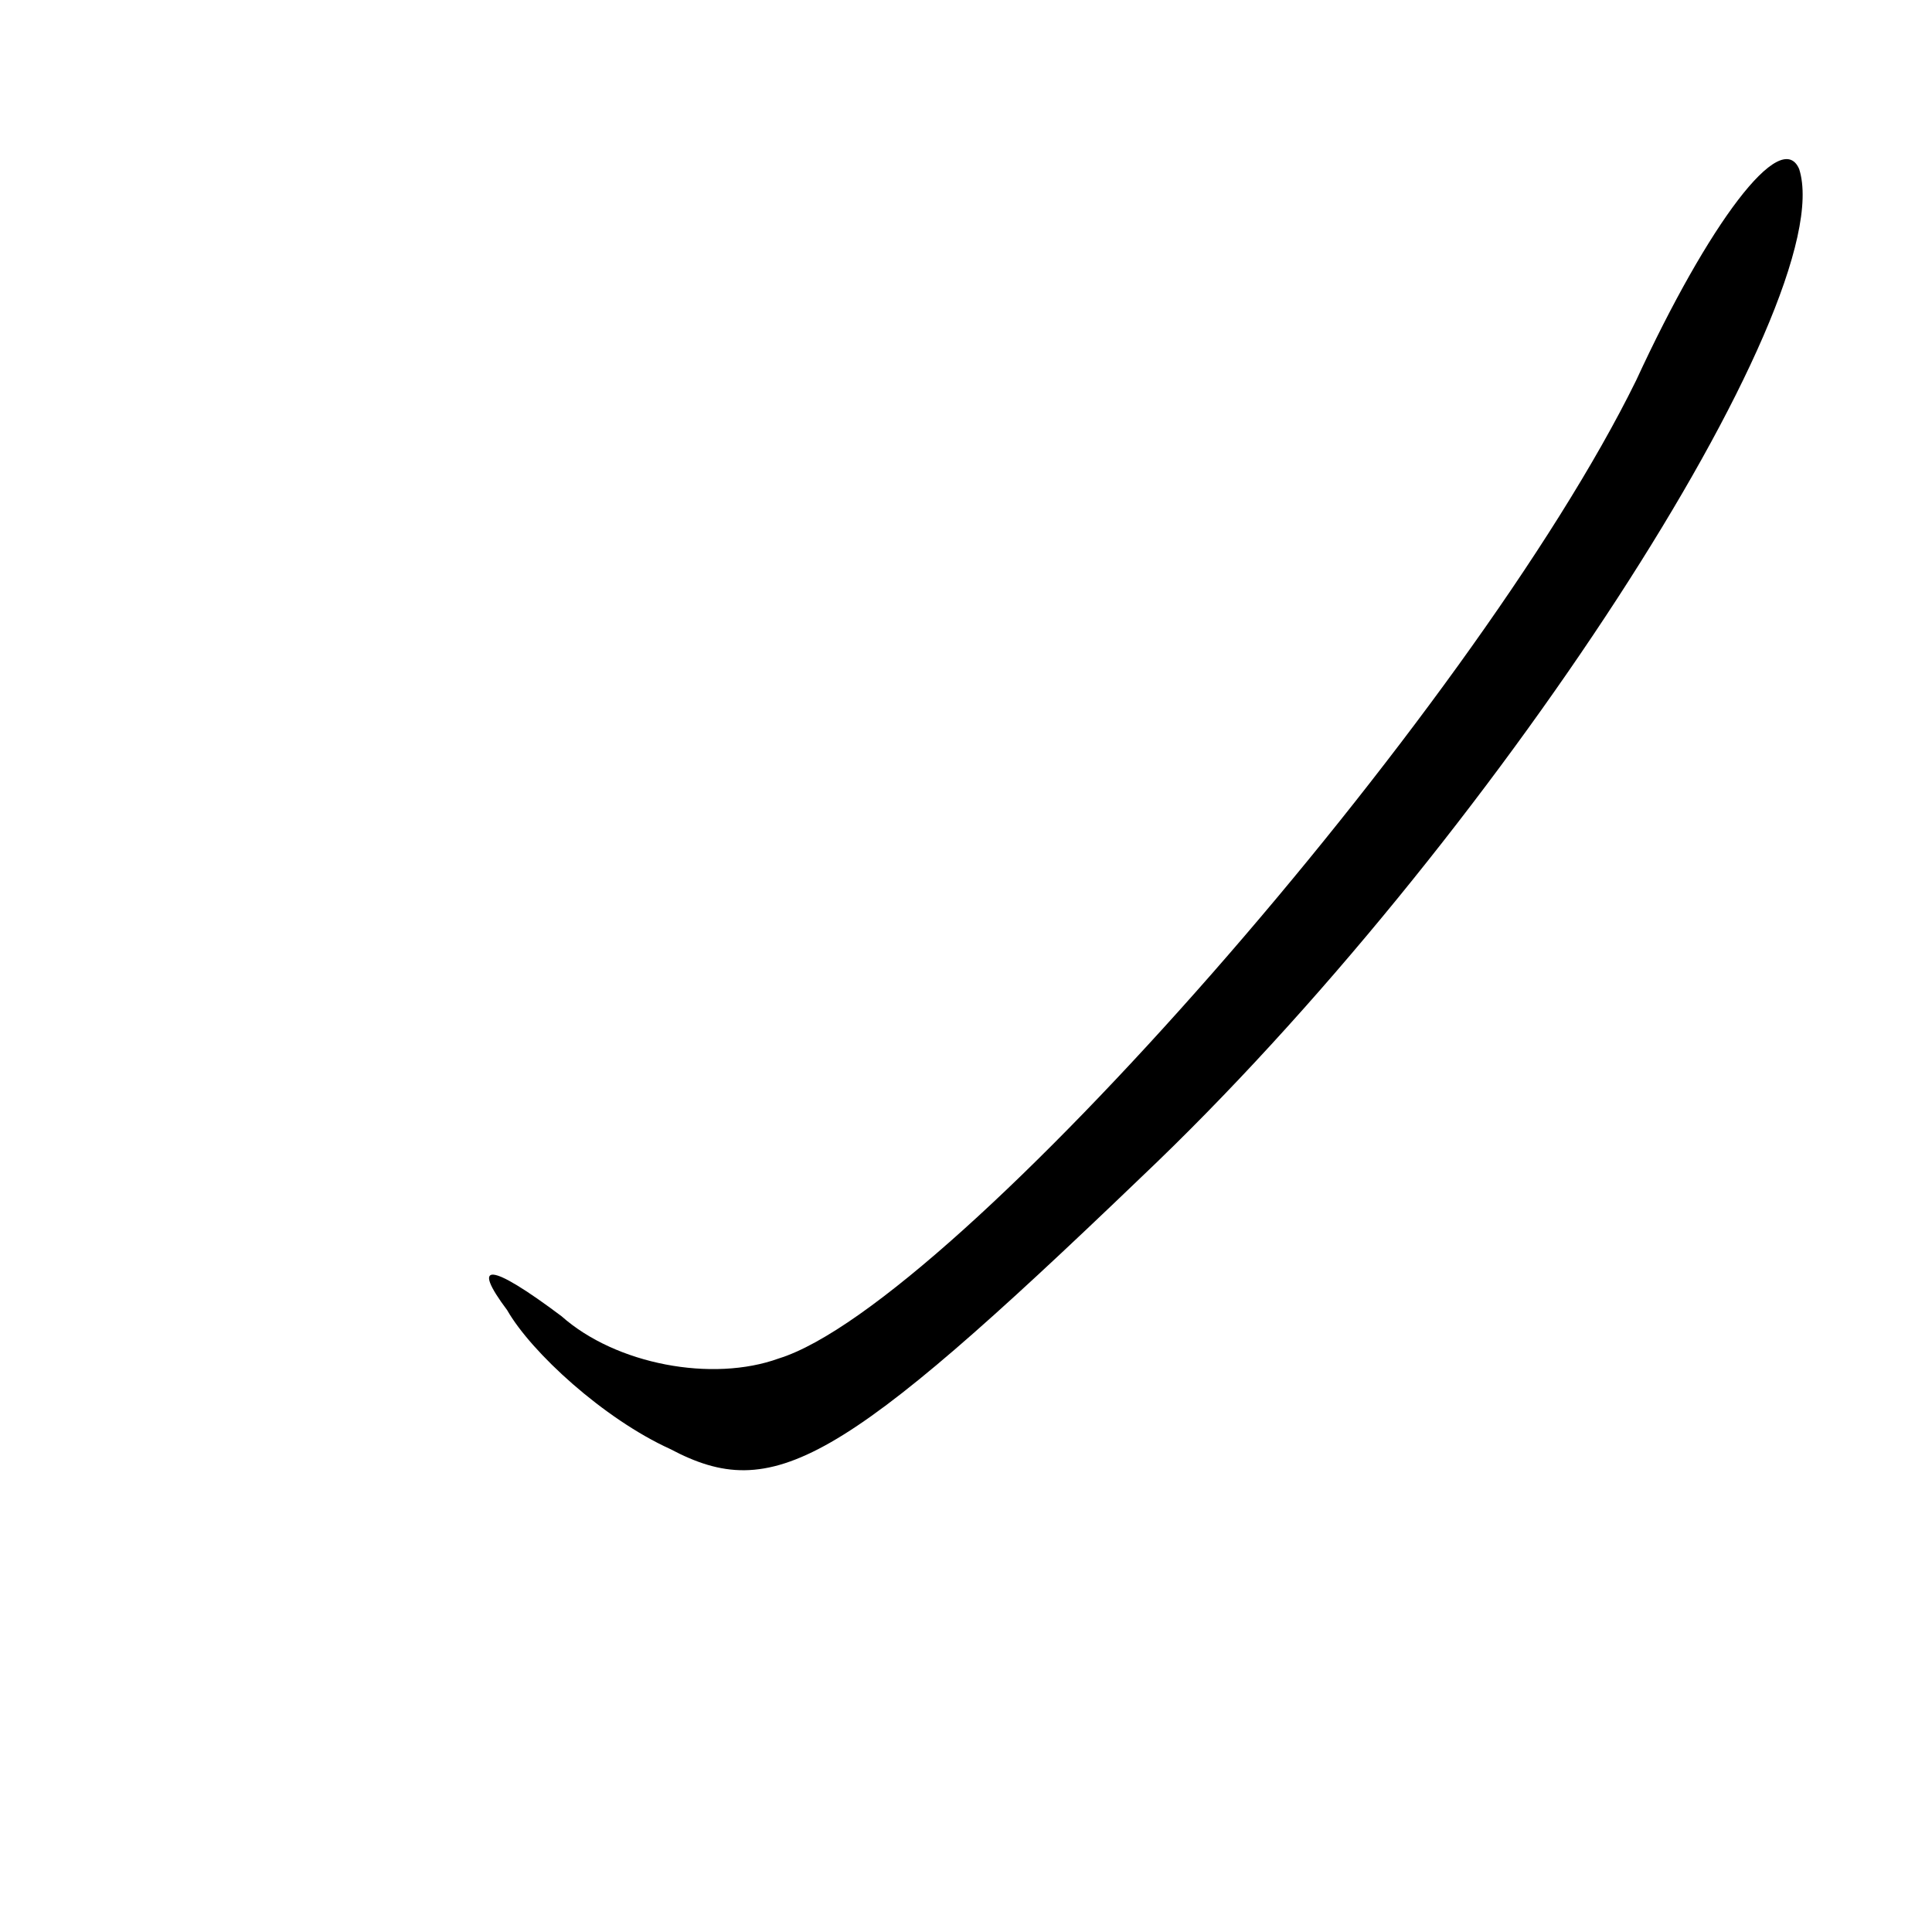 <?xml version="1.0" standalone="no"?>
<!DOCTYPE svg PUBLIC "-//W3C//DTD SVG 20010904//EN"
 "http://www.w3.org/TR/2001/REC-SVG-20010904/DTD/svg10.dtd">
<svg version="1.0" xmlns="http://www.w3.org/2000/svg"
 width="32pt" height="32pt" viewBox="0 0 32 32"
 preserveAspectRatio="xMidYMid meet">
<g transform="translate(0,32) scale(0.1,-0.1)"
fill="#000000" stroke="none">
<path fill="#000000" stroke="none" d="M271 257 c-27 -55 -113 -153 -142 -162
-11 -4 -27 -1 -36 7 -12 9 -15 9 -9 1 4 -7 16 -18 27 -23 17 -9 28 -3 78 45
58 55 116 145 109 167 -3 7 -15 -9 -27 -35z"/>
</g>
</svg>
